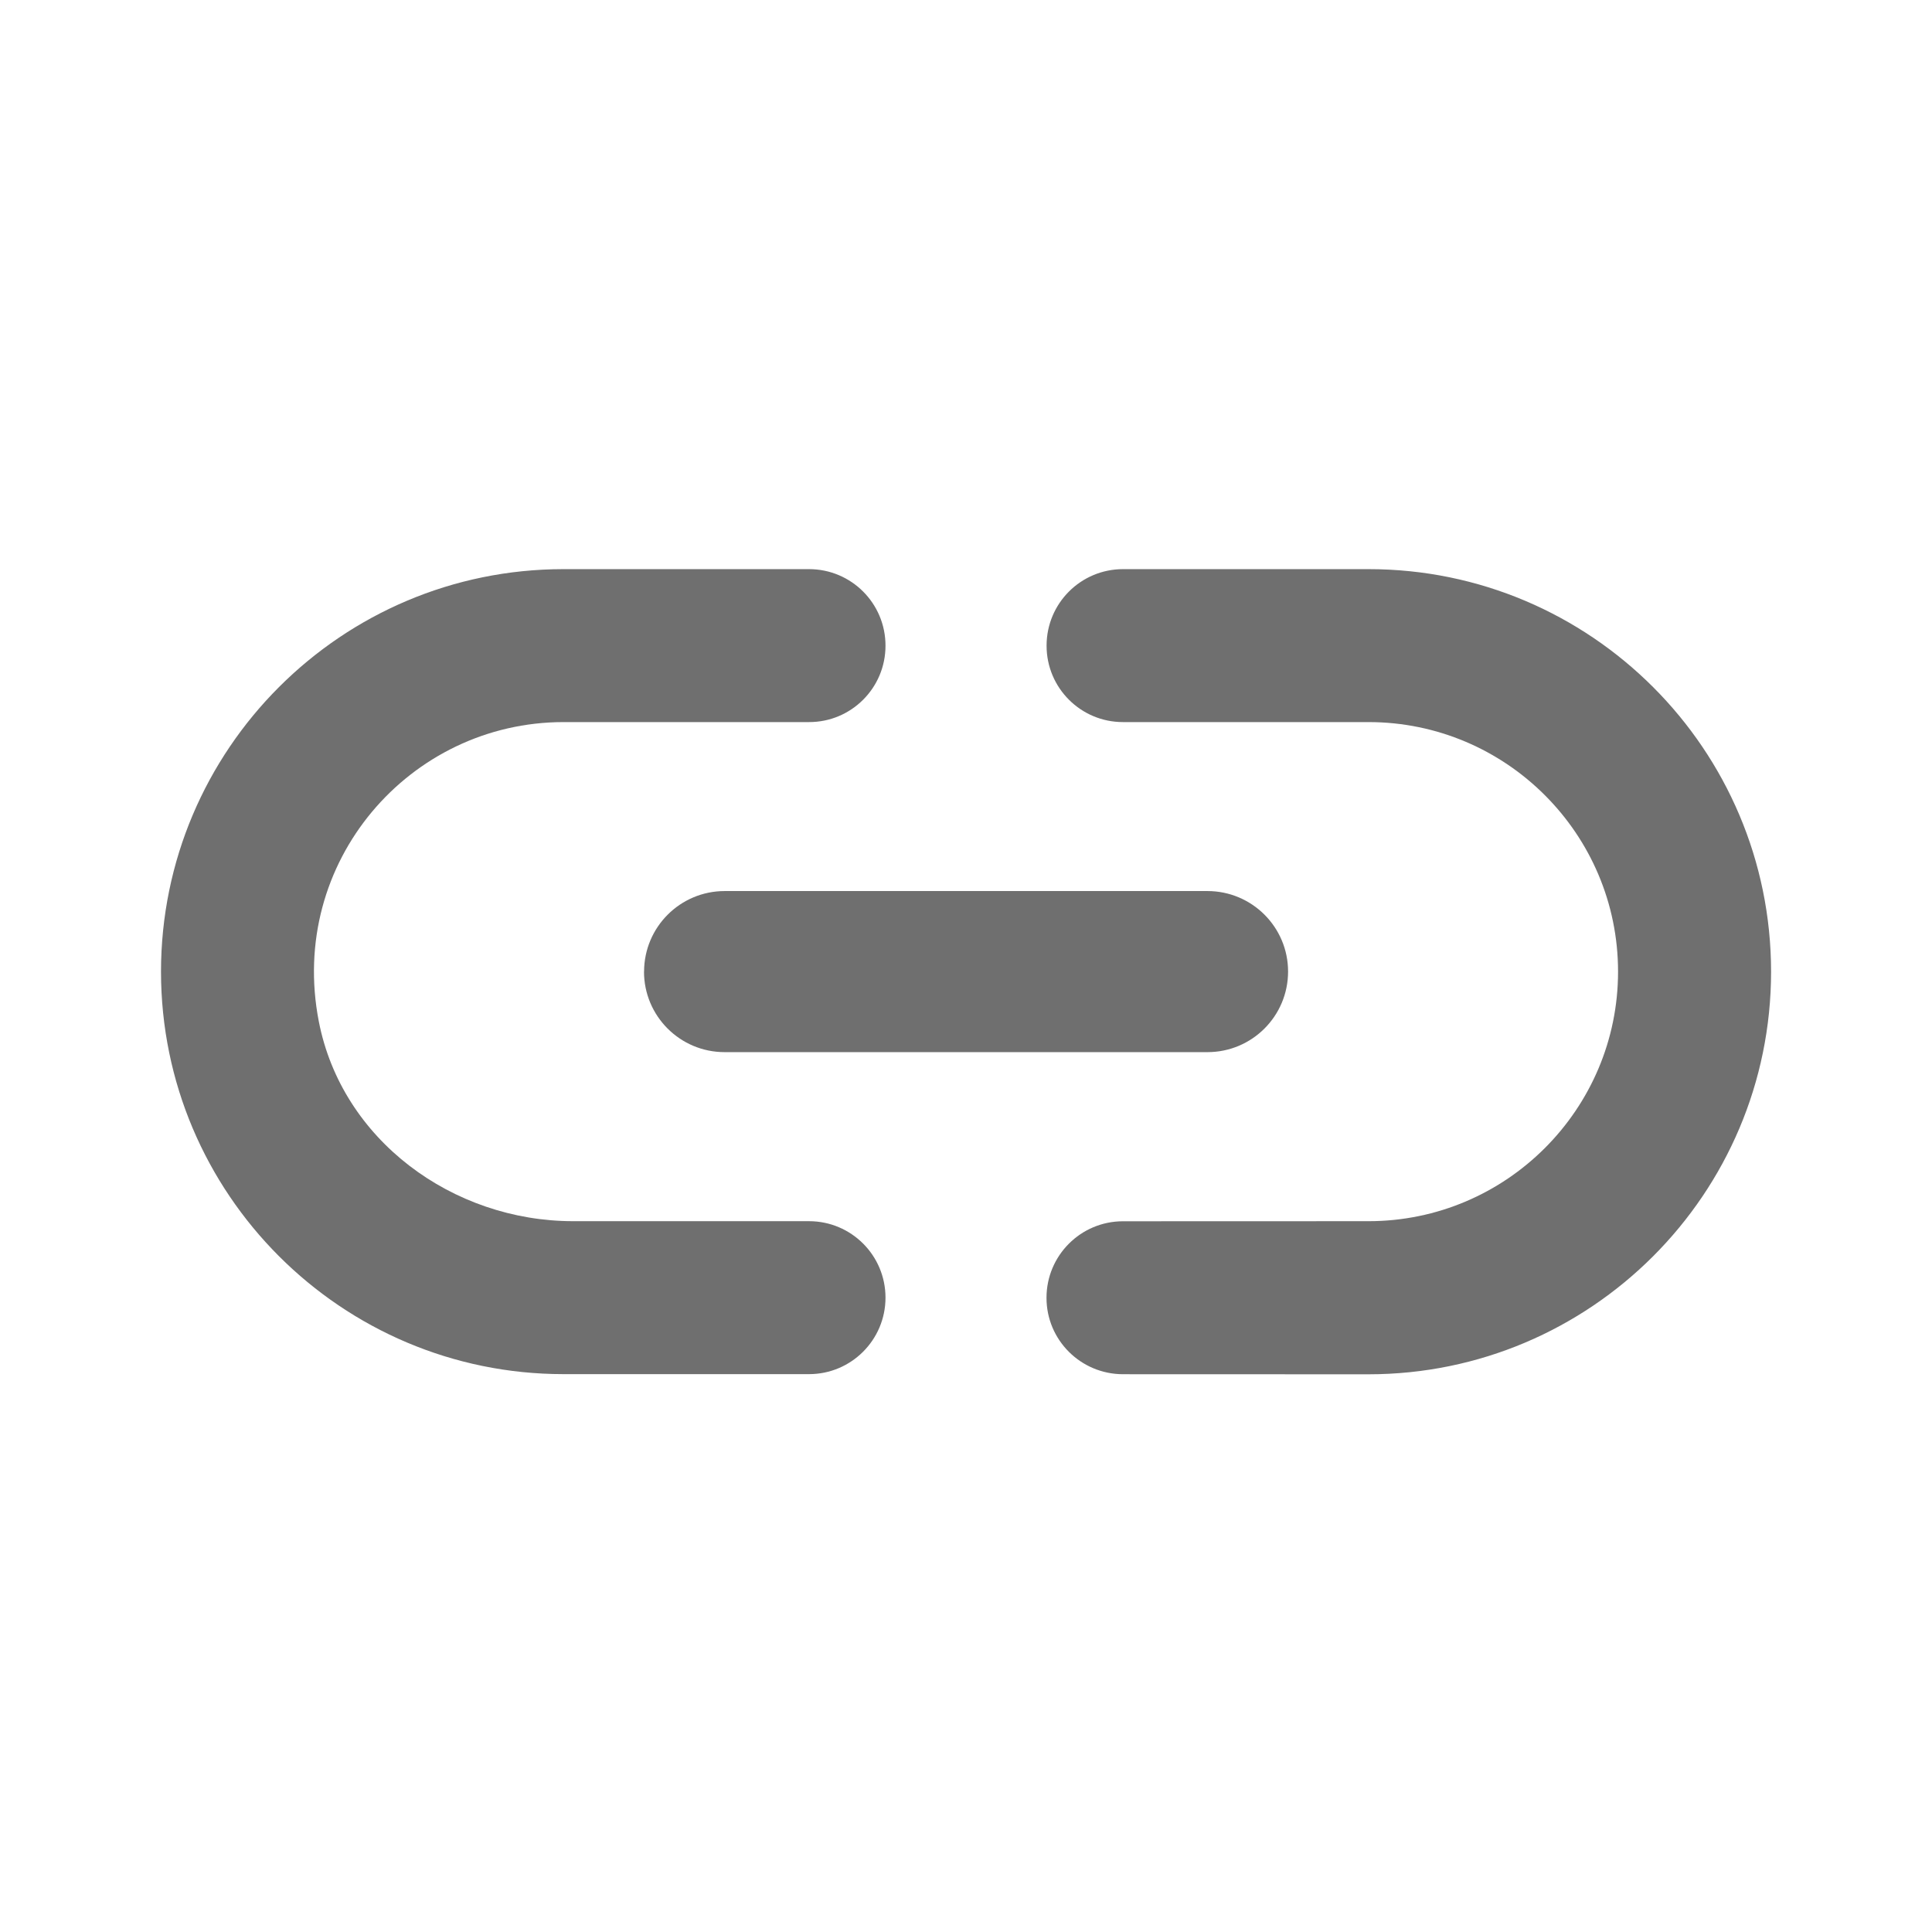 <?xml version="1.0" encoding="UTF-8"?><svg width="576" height="576" version="1.1" viewBox="0 0 576 576" xmlns="http://www.w3.org/2000/svg" xmlns:xlink="http://www.w3.org/1999/xlink"><!--Generated by IJSVG (https://github.com/curthard89/IJSVG)--><g transform="scale(24)"><g fill="none"><g fill="none"><g fill="#6F6F6F"><path d="M9.001,5c-0.001,-2.76 -2.241,-5 -5,-5h-3.05c-0.525,0 -0.95,0.425 -0.95,0.95c-0.001,0.525 0.425,0.951 0.95,0.95h3.049c1.71,0 3.1,1.39 3.1,3.1h0c0,1.71 -1.39,3.1 -3.1,3.1l-3.05,0.001c-0.525,0 -0.95,0.426 -0.95,0.95c-0.001,0.524 0.424,0.949 0.95,0.95l3.05,0.001c2.76,-0.001 5,-2.241 5.001,-5.001h-0Z" transform="translate(13, 7.07)"></path><path d="M8.05,8.1h-2.929c-1.499,0 -2.876,-1.01 -3.161,-2.483c-0.384,-1.979 1.129,-3.717 3.041,-3.717h3.049c0.525,0.001 0.951,-0.425 0.95,-0.95c0,-0.525 -0.425,-0.95 -0.95,-0.95h-3.05c-2.759,0 -4.999,2.24 -5,5c0.001,2.76 2.241,5 5,5h3.05c0.525,0 0.95,-0.426 0.95,-0.95c0,-0.525 -0.425,-0.95 -0.95,-0.95Z" transform="translate(2, 7.07)"></path><path d="M0,1c0,0.553 0.448,1.001 1.001,1.001h5.999c0.553,0 1.001,-0.448 1.001,-1.001c0,-0.552 -0.448,-0.999 -1,-1h-6c-0.552,0.001 -0.999,0.448 -1,1Z" transform="translate(8, 11.069)"></path></g><use xlink:href="#path-1"></use></g><use xlink:href="#path-1"></use></g></g><defs><path id="path-1" d="M0,0h24v24h-24Z"></path></defs></svg>